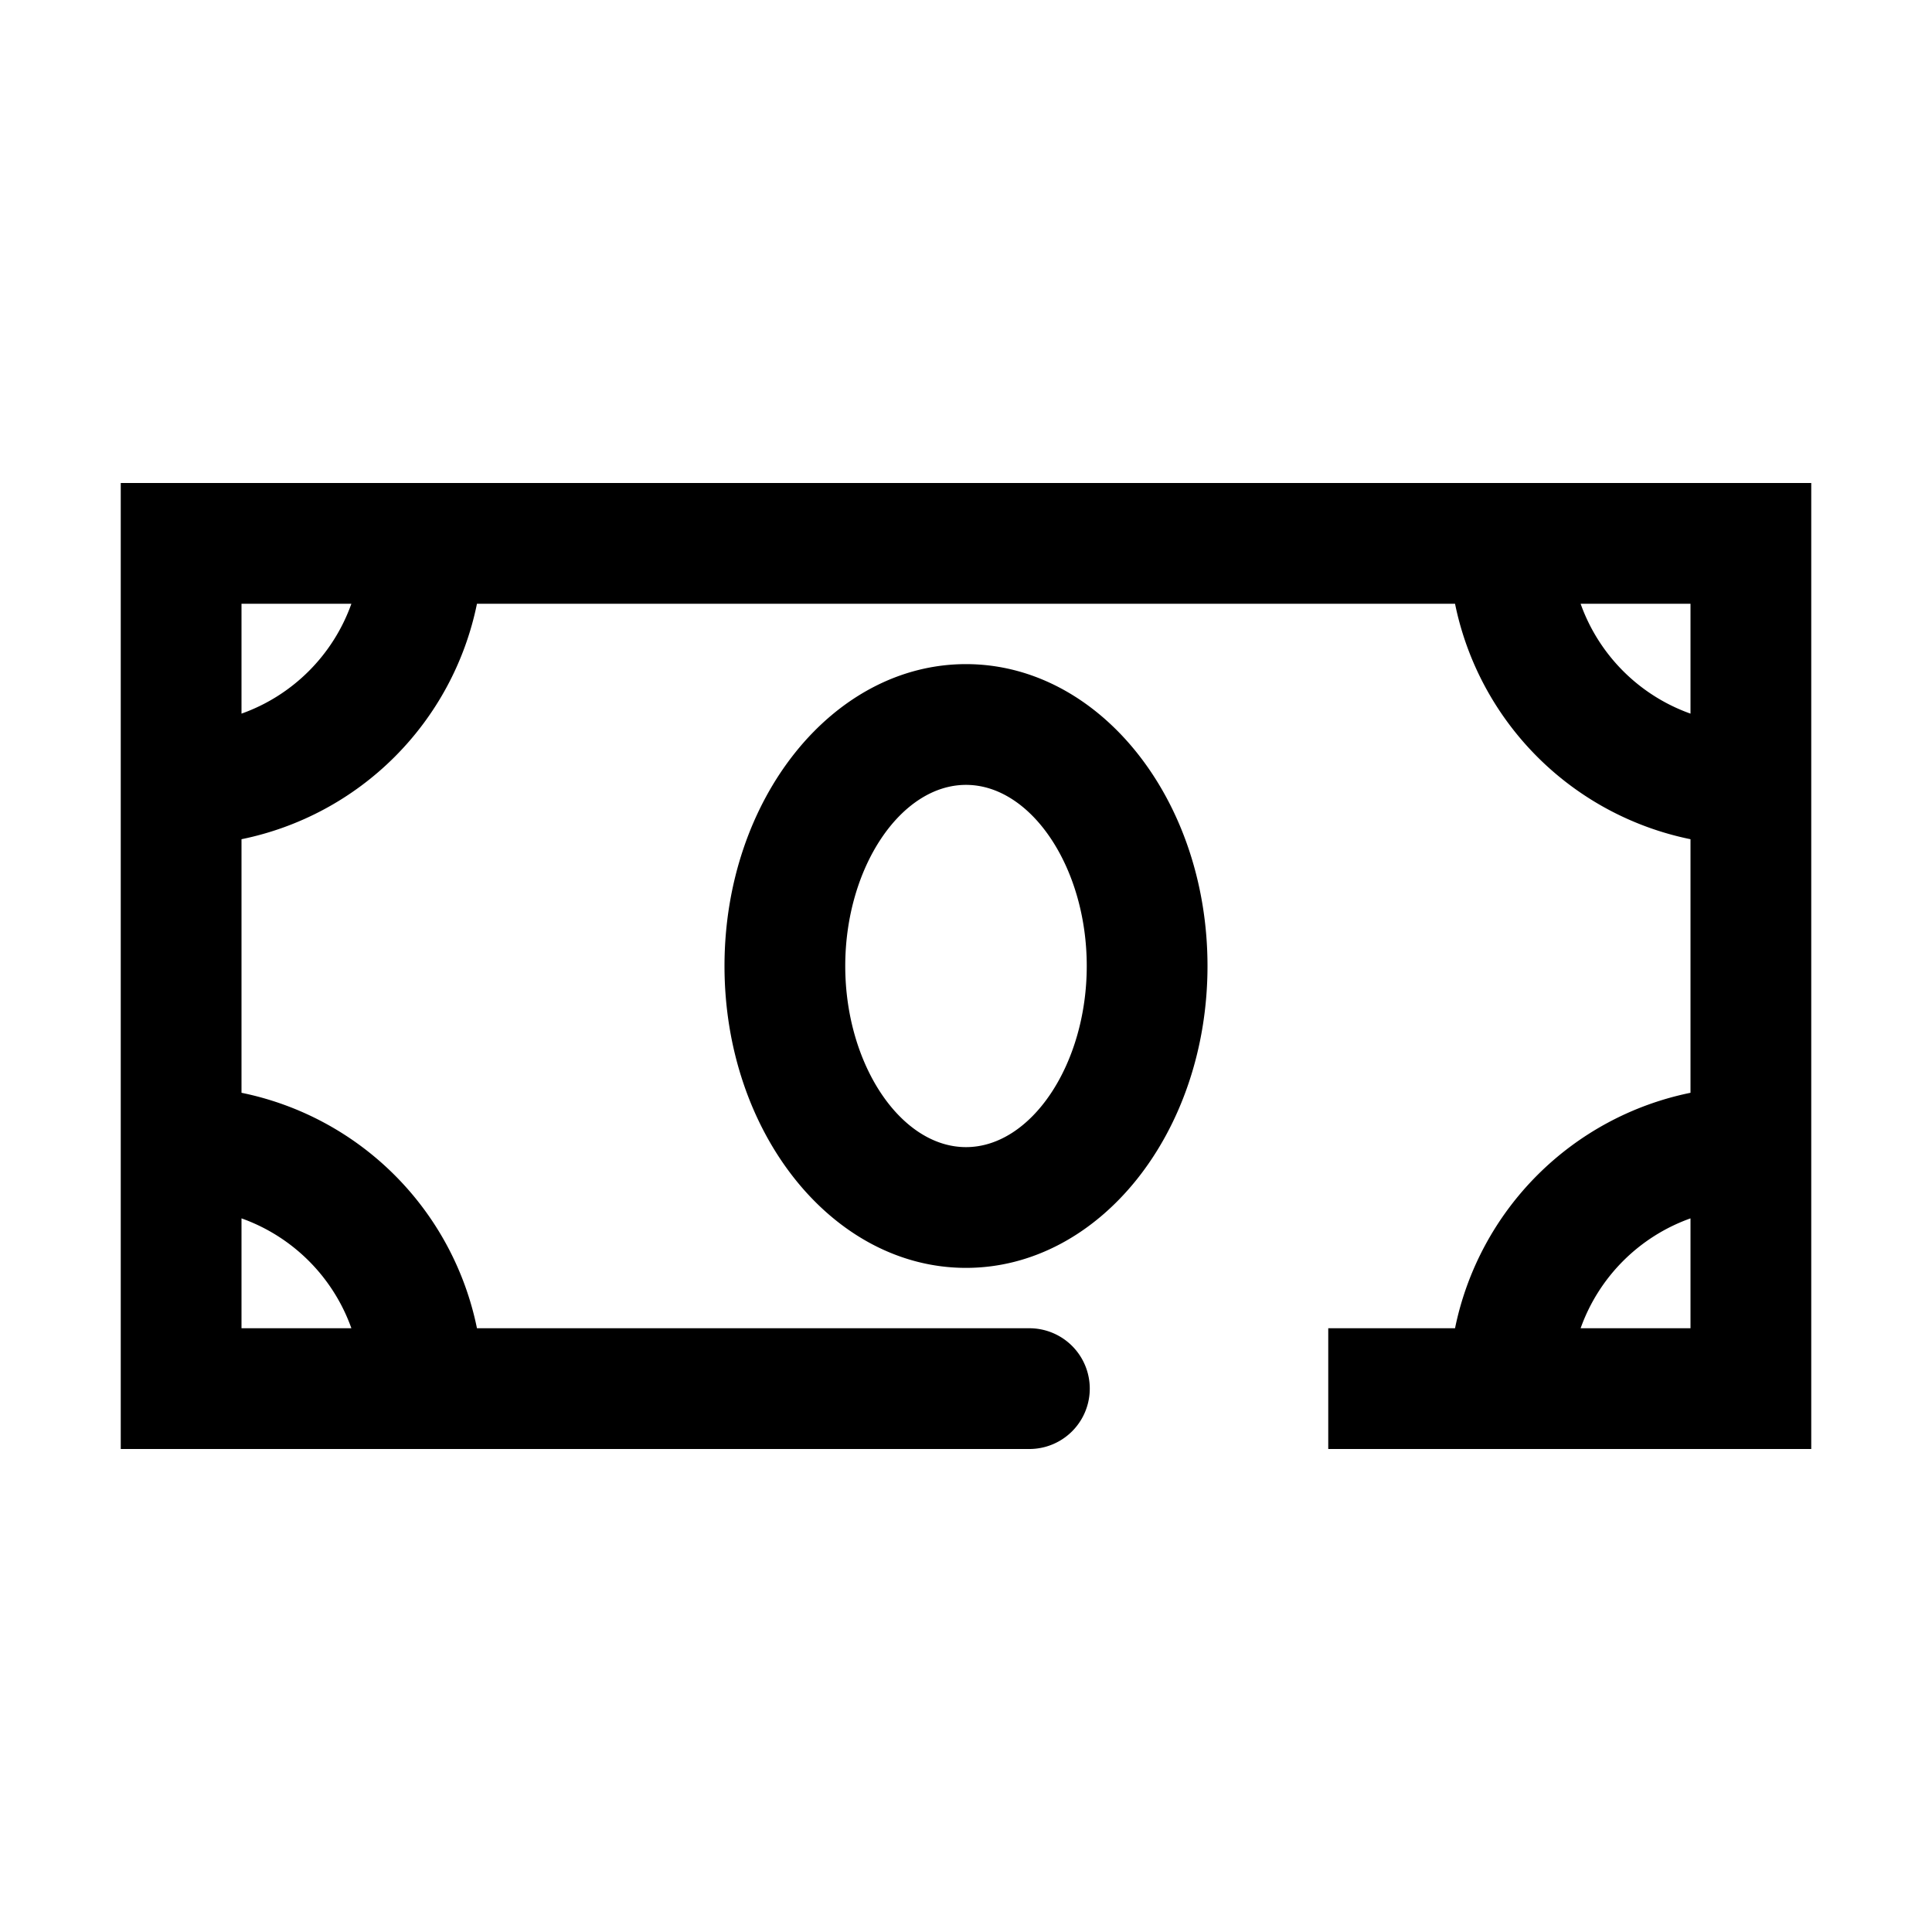 <svg id="891ef022-19e3-431d-b16f-bf7e0c1e2a62" data-name="ICONS EXPORT" xmlns="http://www.w3.org/2000/svg" width="32" height="32" viewBox="0 0 32 32"><title>cash</title><path d="M2,8V24H17.05a1,1,0,0,0,0-2H7.9A5,5,0,0,0,4,18.1V13.9A5,5,0,0,0,7.9,10H24.1A5,5,0,0,0,28,13.9v4.2A5,5,0,0,0,24.1,22H22v2h8V8ZM5.82,22H4V20.18A3,3,0,0,1,5.82,22ZM4,11.82V10H5.82A3,3,0,0,1,4,11.82ZM26.18,10H28v1.82A3,3,0,0,1,26.18,10Zm0,12A3,3,0,0,1,28,20.18V22ZM16,11c-2.21,0-4,2.24-4,5s1.79,5,4,5,4-2.24,4-5S18.21,11,16,11Zm0,8c-1.08,0-2-1.37-2-3s.92-3,2-3,2,1.37,2,3S17.08,19,16,19Z"/></svg>